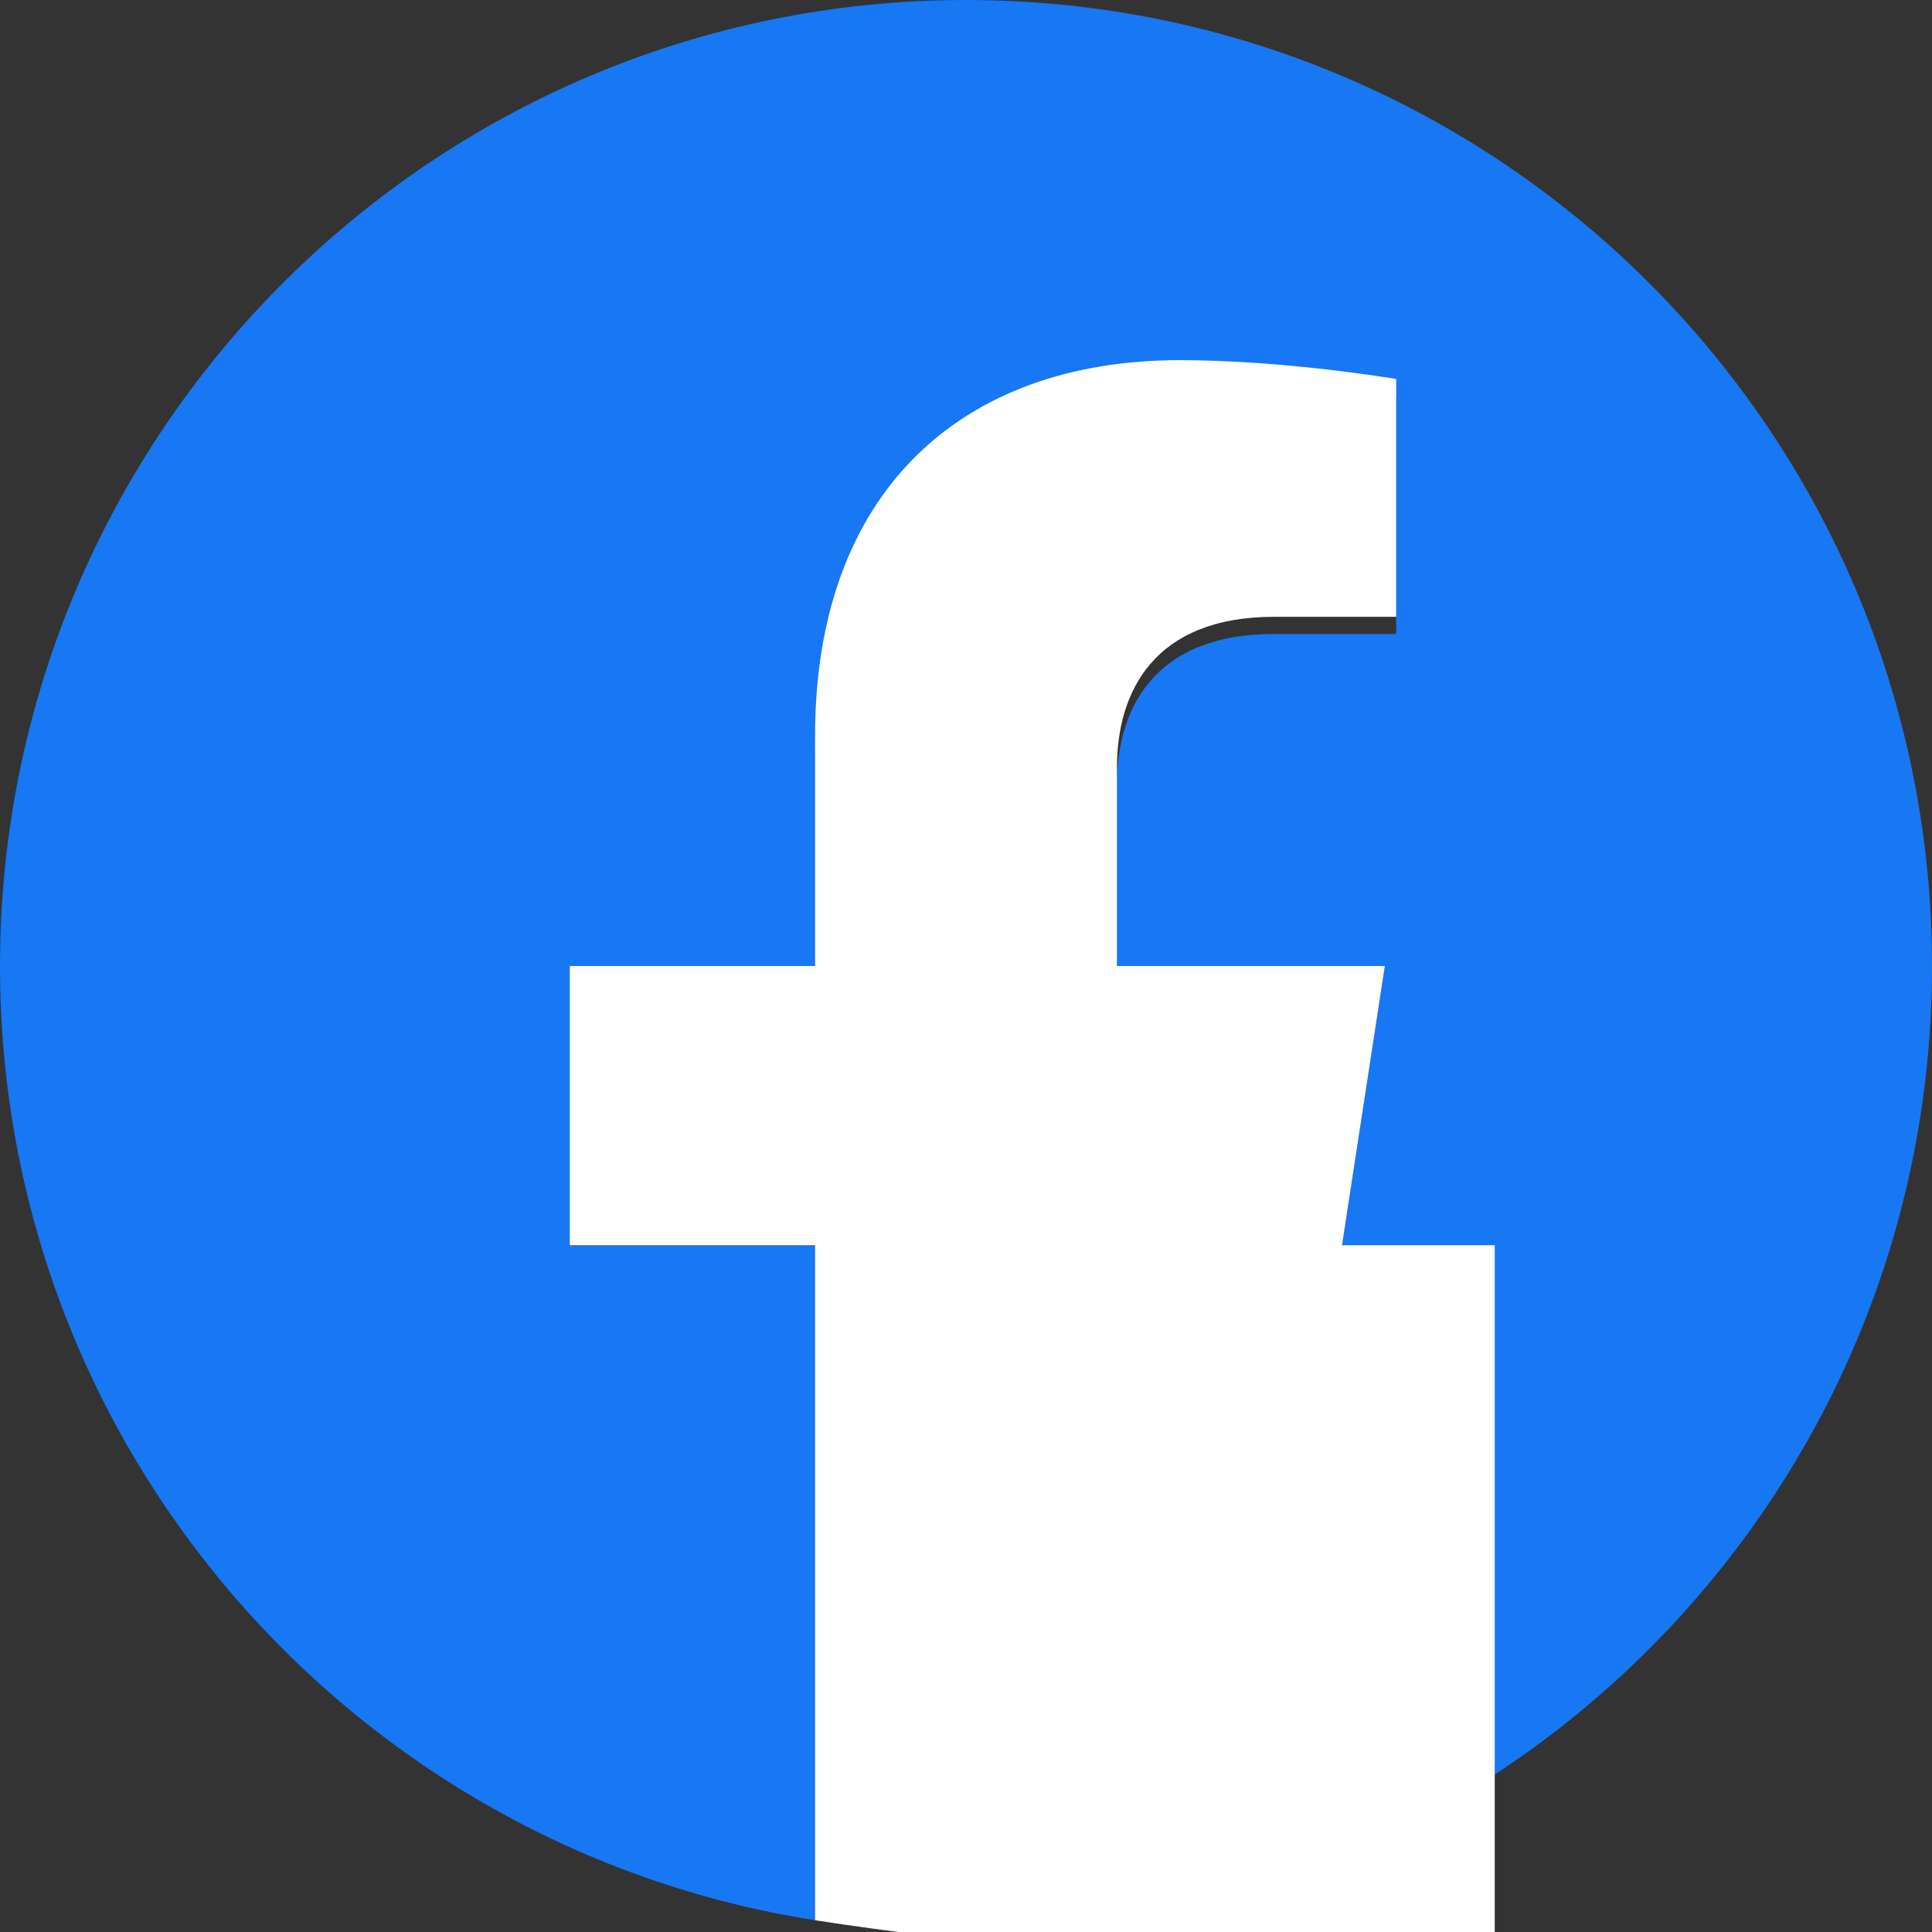 <?xml version="1.0" encoding="UTF-8"?>
<svg width="24px" height="24px" viewBox="0 0 24 24" version="1.1" xmlns="http://www.w3.org/2000/svg">
    <rect x="0" y="0" width="24" height="24" fill="#333333" stroke="none"/>
    <g stroke="none" stroke-width="1" fill="none" fill-rule="evenodd">
        <path d="M24 12c0-6.627-5.373-12-12-12S0 5.373 0 12c0 5.99 4.388 10.954 10.125 11.854V15.47H7.078V12h3.047V9.356c0-3.007 1.792-4.668 4.533-4.668 1.312 0 2.686.234 2.686.234v2.953H15.83c-1.491 0-1.956.925-1.956 1.874V12h3.328l-.532 3.469h-2.796v8.385C19.612 22.954 24 17.99 24 12z" fill="#1877F2"/>
        <path d="M16.671 15.469l.532-3.469h-3.328V9.536c0-.949.465-1.874 1.956-1.874h1.513V4.708s-1.374-.234-2.686-.234c-2.741 0-4.533 1.661-4.533 4.668V12H7.078v3.469h3.047v8.385c1.872.29 3.787.446 5.703.446.916 0 1.83-.056 2.74-.17v-8.661h-2.897z" fill="#FFFFFF"/>
    </g>
</svg> 